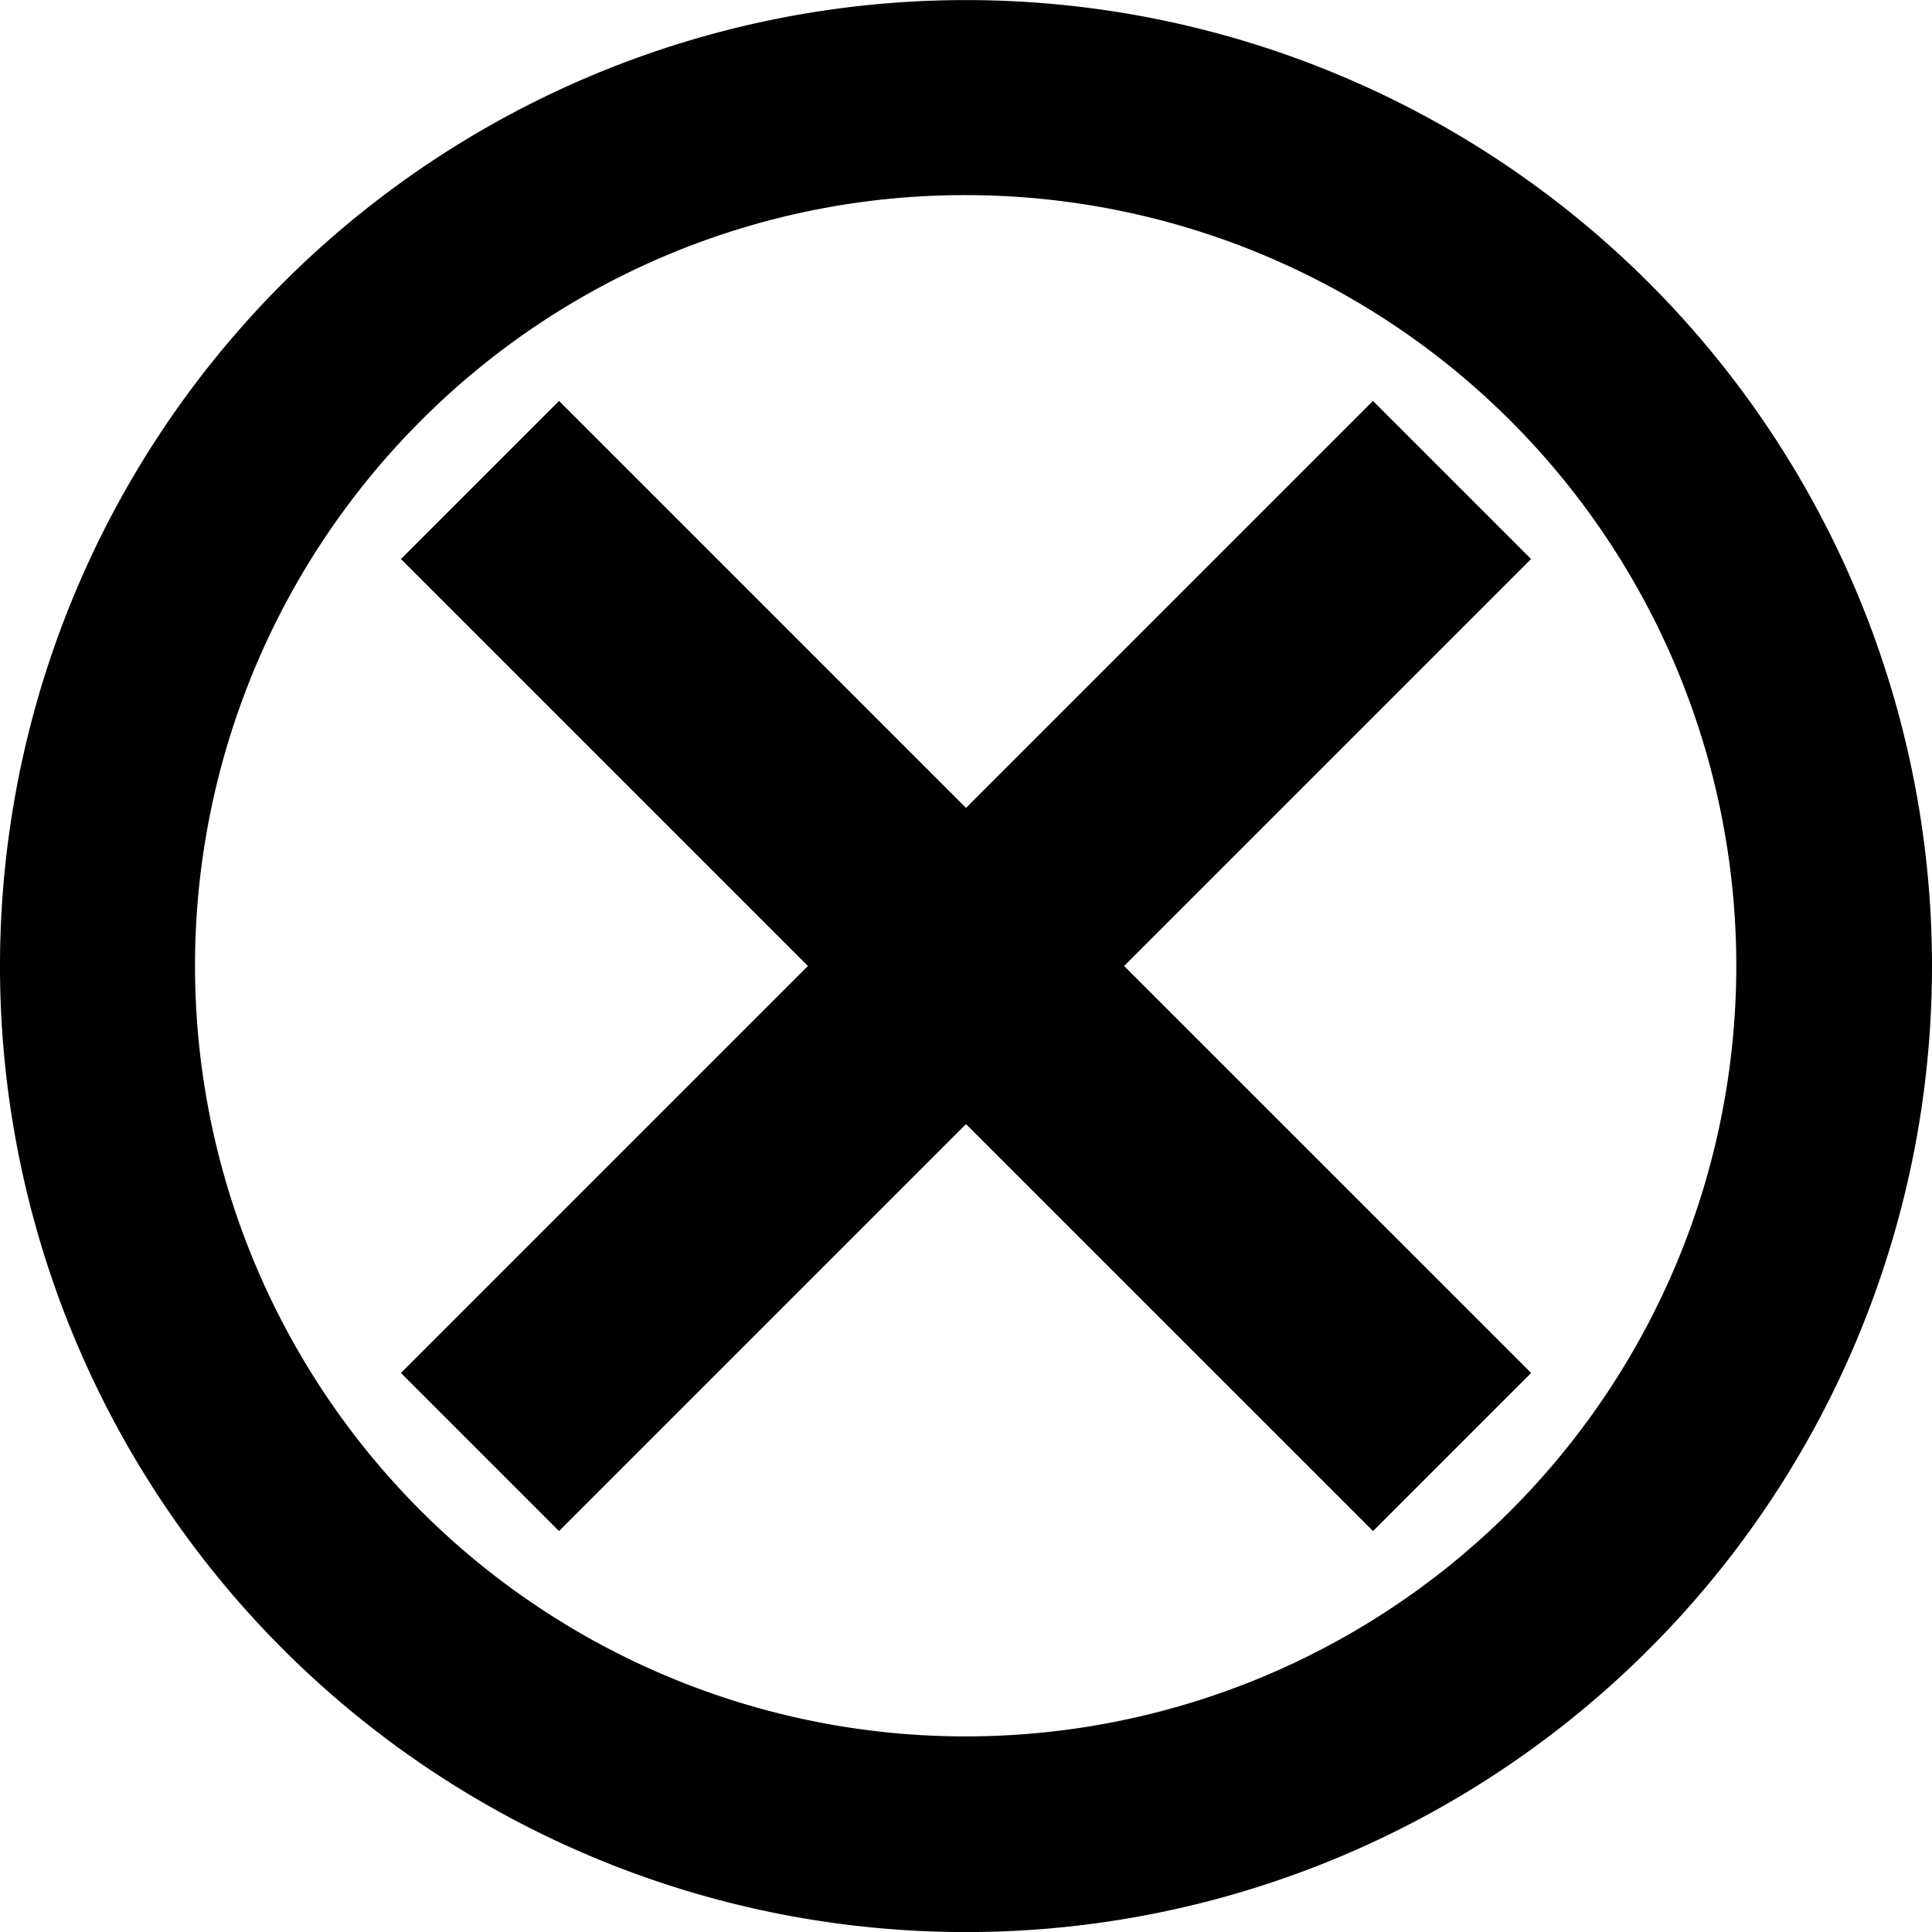 <svg data-name="Icon ionic-md-close-circle-outline" xmlns="http://www.w3.org/2000/svg" width="25" height="25" viewBox="0 0 25 25">
    <path id="Path_6426" data-name="Path 6426" class="cls-1" d="M15.875 5.9A9.972 9.972 0 1 1 8.82 8.82a9.935 9.935 0 0 1 7.055-2.92m0-2.524a12.5 12.5 0 1 0 12.5 12.5 12.5 12.5 0 0 0-12.5-12.5z" transform="translate(-3.375 -3.375)"/>
    <path id="Path_6427" data-name="Path 6427" class="cls-1" d="m25.313 23.266-2.046 2.046L18 20.046l-5.266 5.266-2.046-2.046L15.954 18l-5.266-5.266 2.046-2.046L18 15.954l5.266-5.266 2.046 2.046L20.046 18z" transform="translate(-5.5 -5.5)"/>
</svg>
